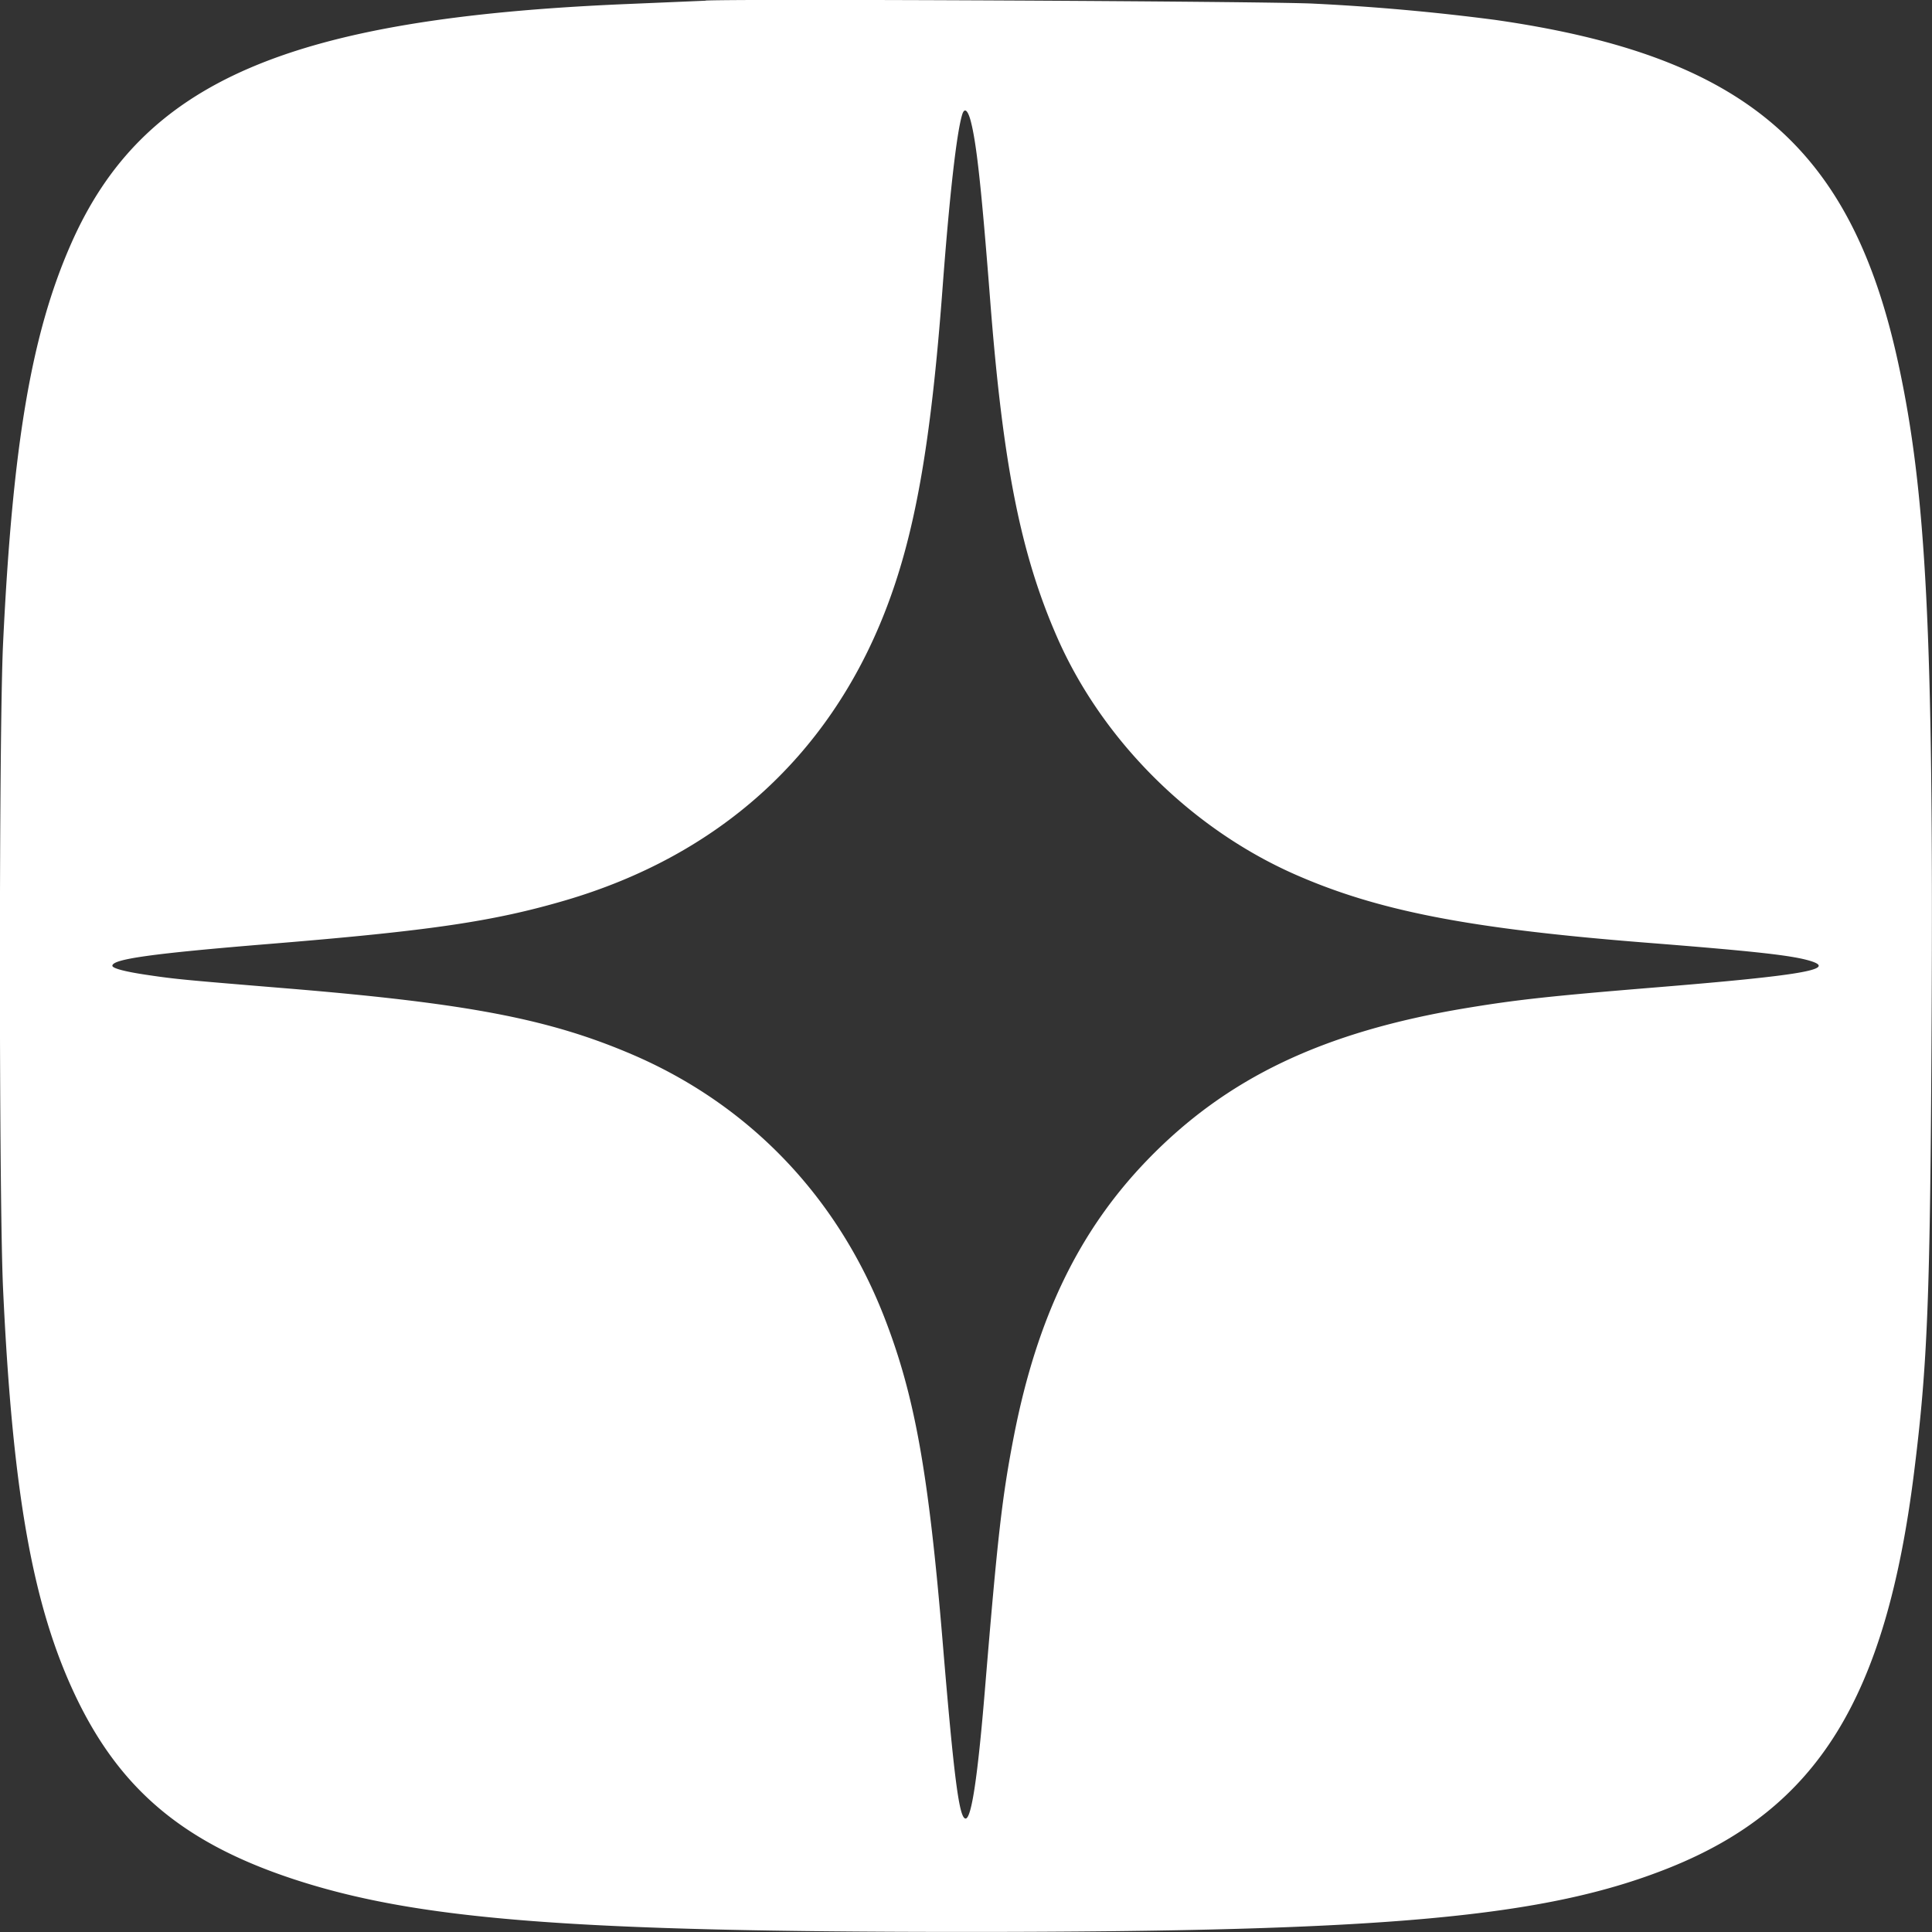 <svg width="25" height="25" fill="none" xmlns="http://www.w3.org/2000/svg"><rect width="100%" height="100%" fill="#333333" stroke="none"/><path fill-rule="evenodd" clip-rule="evenodd" d="M9.132.009 8.116.052c-4.38.184-6.27.999-7.197 3.104C.407 4.318.163 5.75.04 8.32c-.055 1.134-.055 7.203 0 8.364.123 2.635.385 4.104.941 5.27.584 1.223 1.425 1.917 2.888 2.385 1.584.506 3.6.66 8.64.66 5.432 0 7.495-.189 9.097-.832 1.913-.768 2.796-2.195 3.161-5.107.177-1.413.21-2.25.228-5.878.025-4.97-.069-6.815-.433-8.488-.608-2.8-1.993-3.976-5.218-4.437a28.855 28.855 0 0 0-2.346-.21c-.55-.03-7.308-.064-7.867-.04Zm3.427 1.549c.077.285.14.87.25 2.277.166 2.168.396 3.33.872 4.415.582 1.325 1.722 2.464 3.065 3.06 1.076.476 2.26.707 4.553.888 1.432.113 1.904.166 2.135.239.337.107-.138.187-2.01.34-1.366.112-1.803.16-2.454.268-1.852.308-3.102.905-4.13 1.972-.878.911-1.419 2.03-1.718 3.554-.154.789-.212 1.295-.378 3.304-.092 1.112-.173 1.657-.249 1.657-.083 0-.15-.515-.298-2.298-.182-2.177-.359-3.167-.748-4.173-.608-1.573-1.755-2.77-3.278-3.42-1.068-.456-2.117-.657-4.434-.849-1.37-.113-1.46-.121-1.83-.176-.288-.042-.453-.086-.453-.119 0-.087.52-.159 2.049-.284 2.063-.169 2.878-.289 3.805-.56 1.982-.58 3.405-1.86 4.137-3.72.39-.99.6-2.164.753-4.223.088-1.173.181-1.996.253-2.228.028-.091.07-.061.108.076Z" fill="#fff"/></svg>